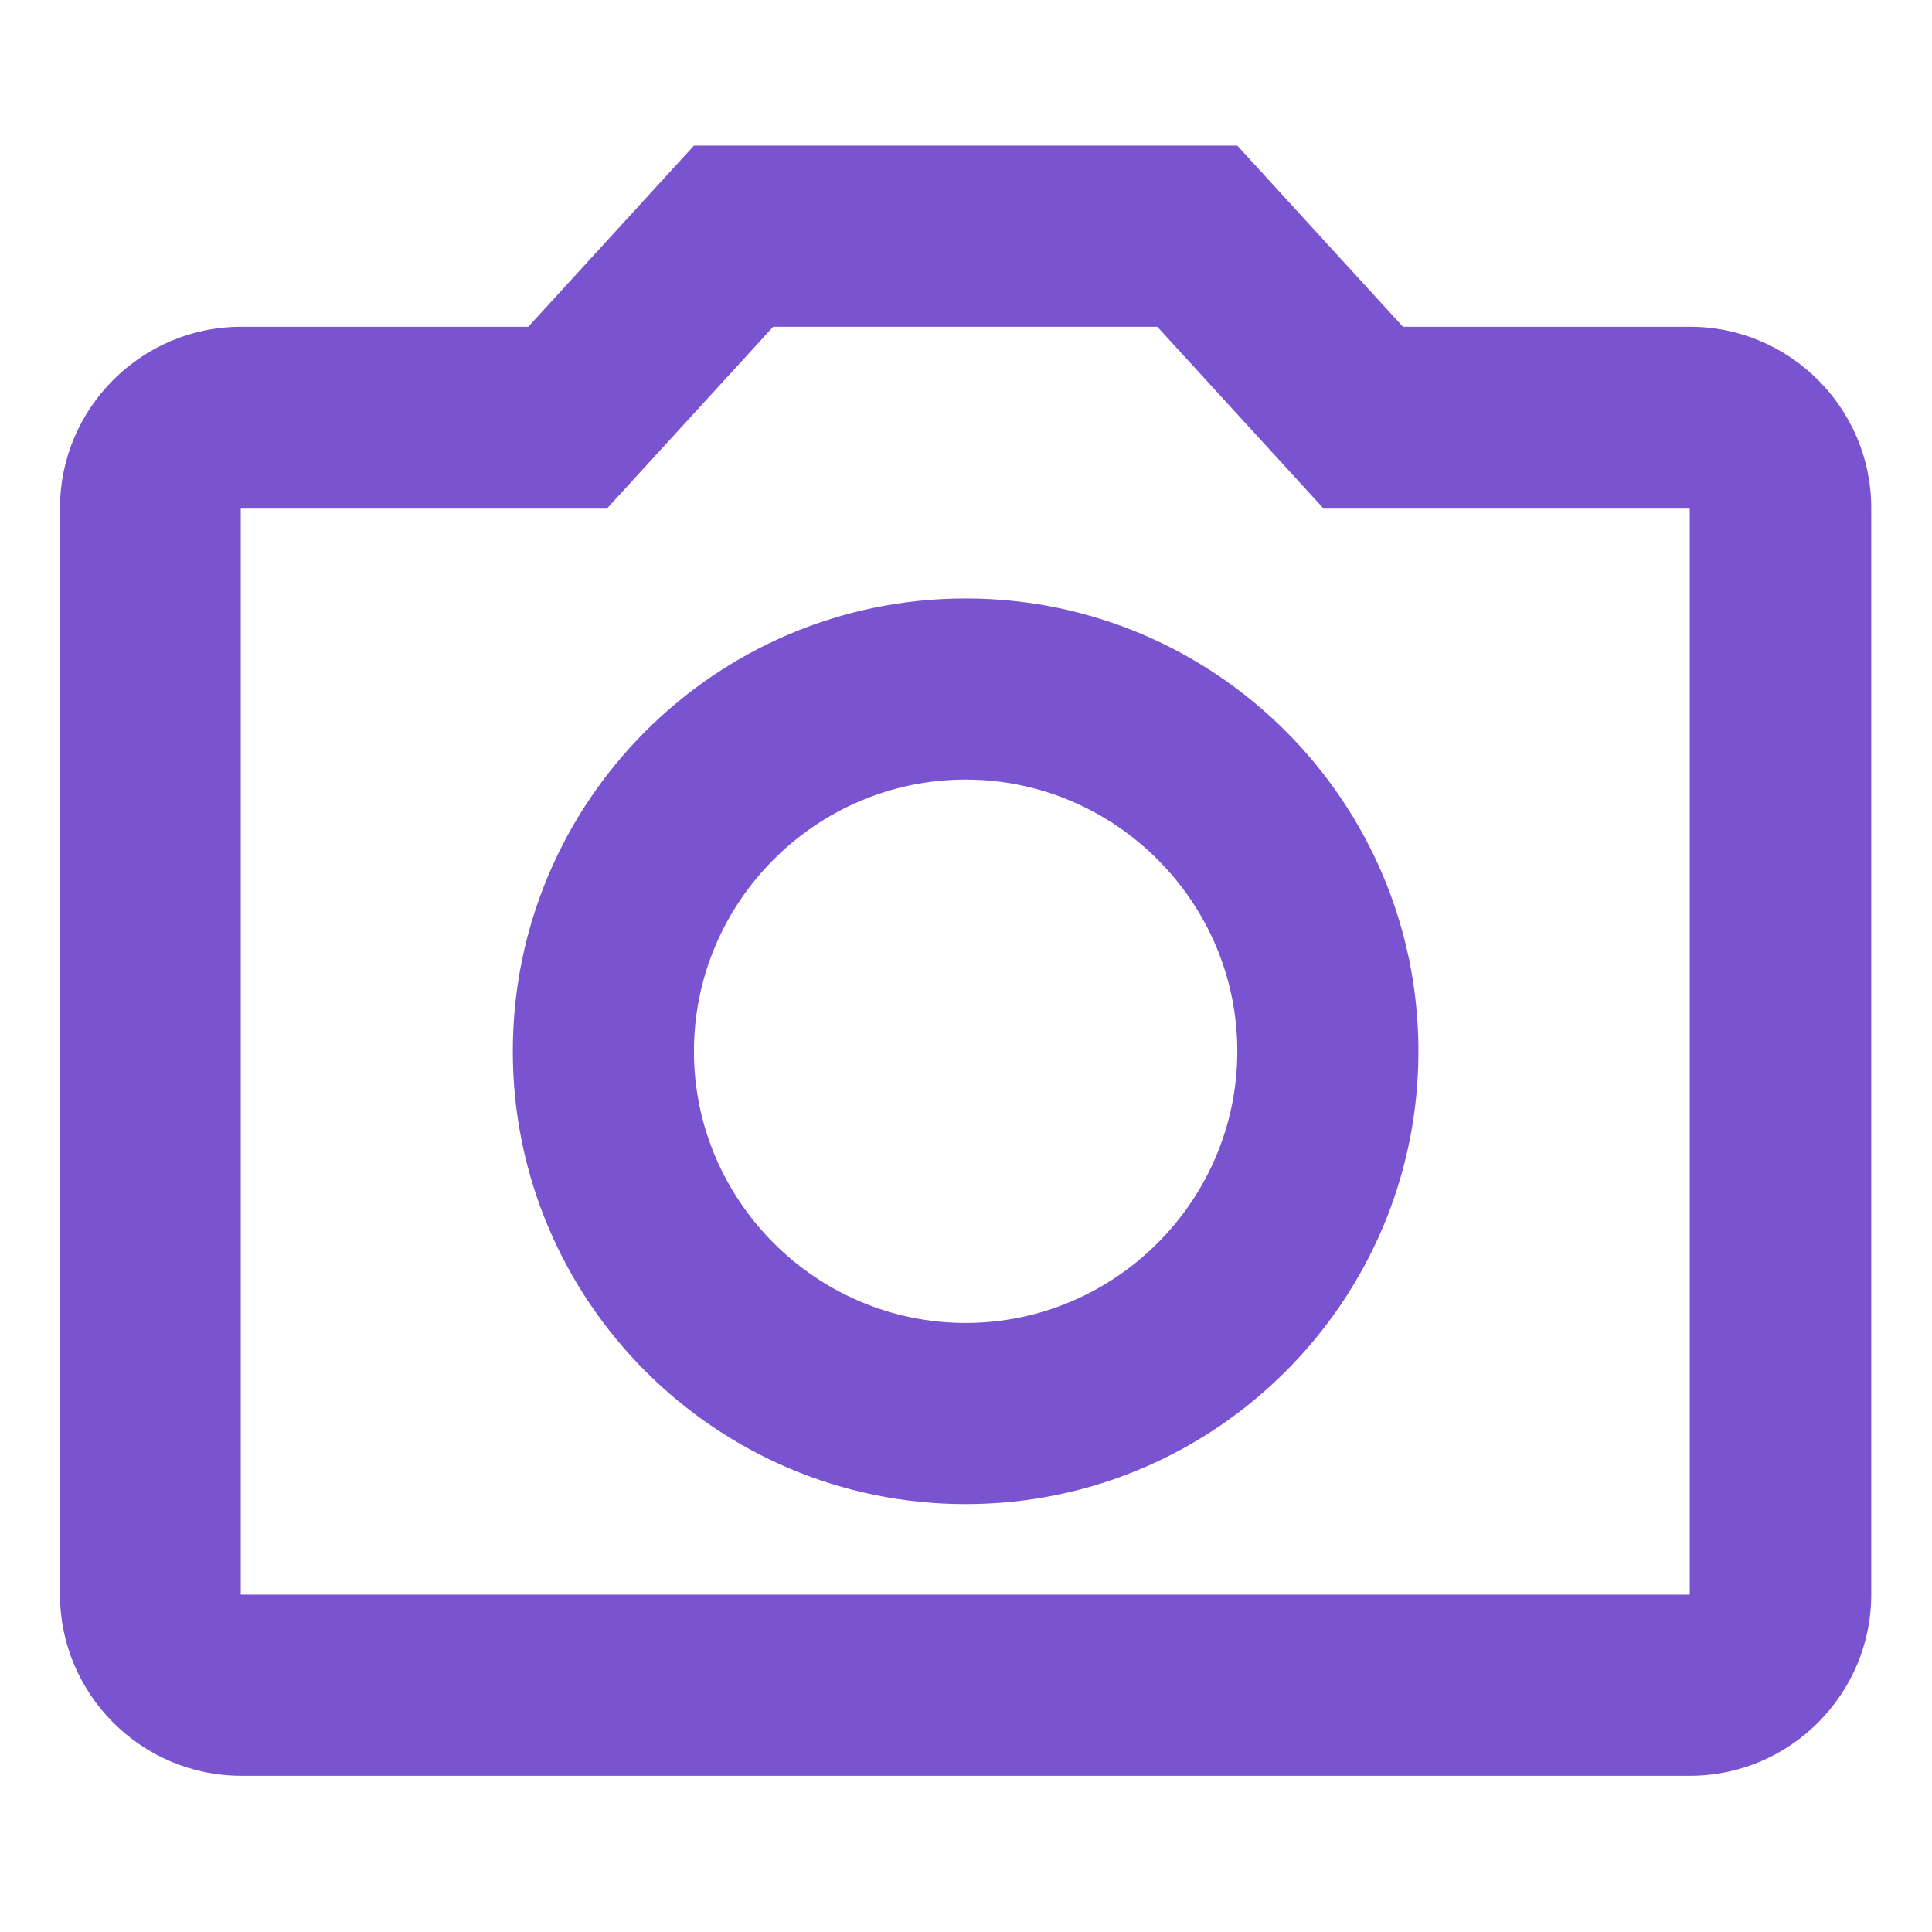 <?xml version="1.0" encoding="utf-8"?>
<!-- Generator: Adobe Illustrator 18.1.1, SVG Export Plug-In . SVG Version: 6.00 Build 0)  -->
<svg version="1.1" id="Layer_1" xmlns="http://www.w3.org/2000/svg" xmlns:xlink="http://www.w3.org/1999/xlink" x="0px" y="0px"
	 viewBox="0 0 512 512" enable-background="new 0 0 512 512" xml:space="preserve">
<path fill="#7953d0" d="M306.7,86.6l43.9,48h97.2v288h-384v-288h97.2l43.9-48H306.7 M327.9,38.6h-144l-43.9,48H63.9
	c-26.4,0-48,21.6-48,48v288c0,26.4,21.6,48,48,48h384c26.4,0,48-21.6,48-48v-288c0-26.4-21.6-48-48-48h-76.1L327.9,38.6z
	 M255.9,206.6c39.6,0,72,32.4,72,72s-32.4,72-72,72s-72-32.4-72-72S216.3,206.6,255.9,206.6 M255.9,158.6c-66.2,0-120,53.8-120,120
	s53.8,120,120,120s120-53.8,120-120S322.1,158.6,255.9,158.6z"/>
</svg>
